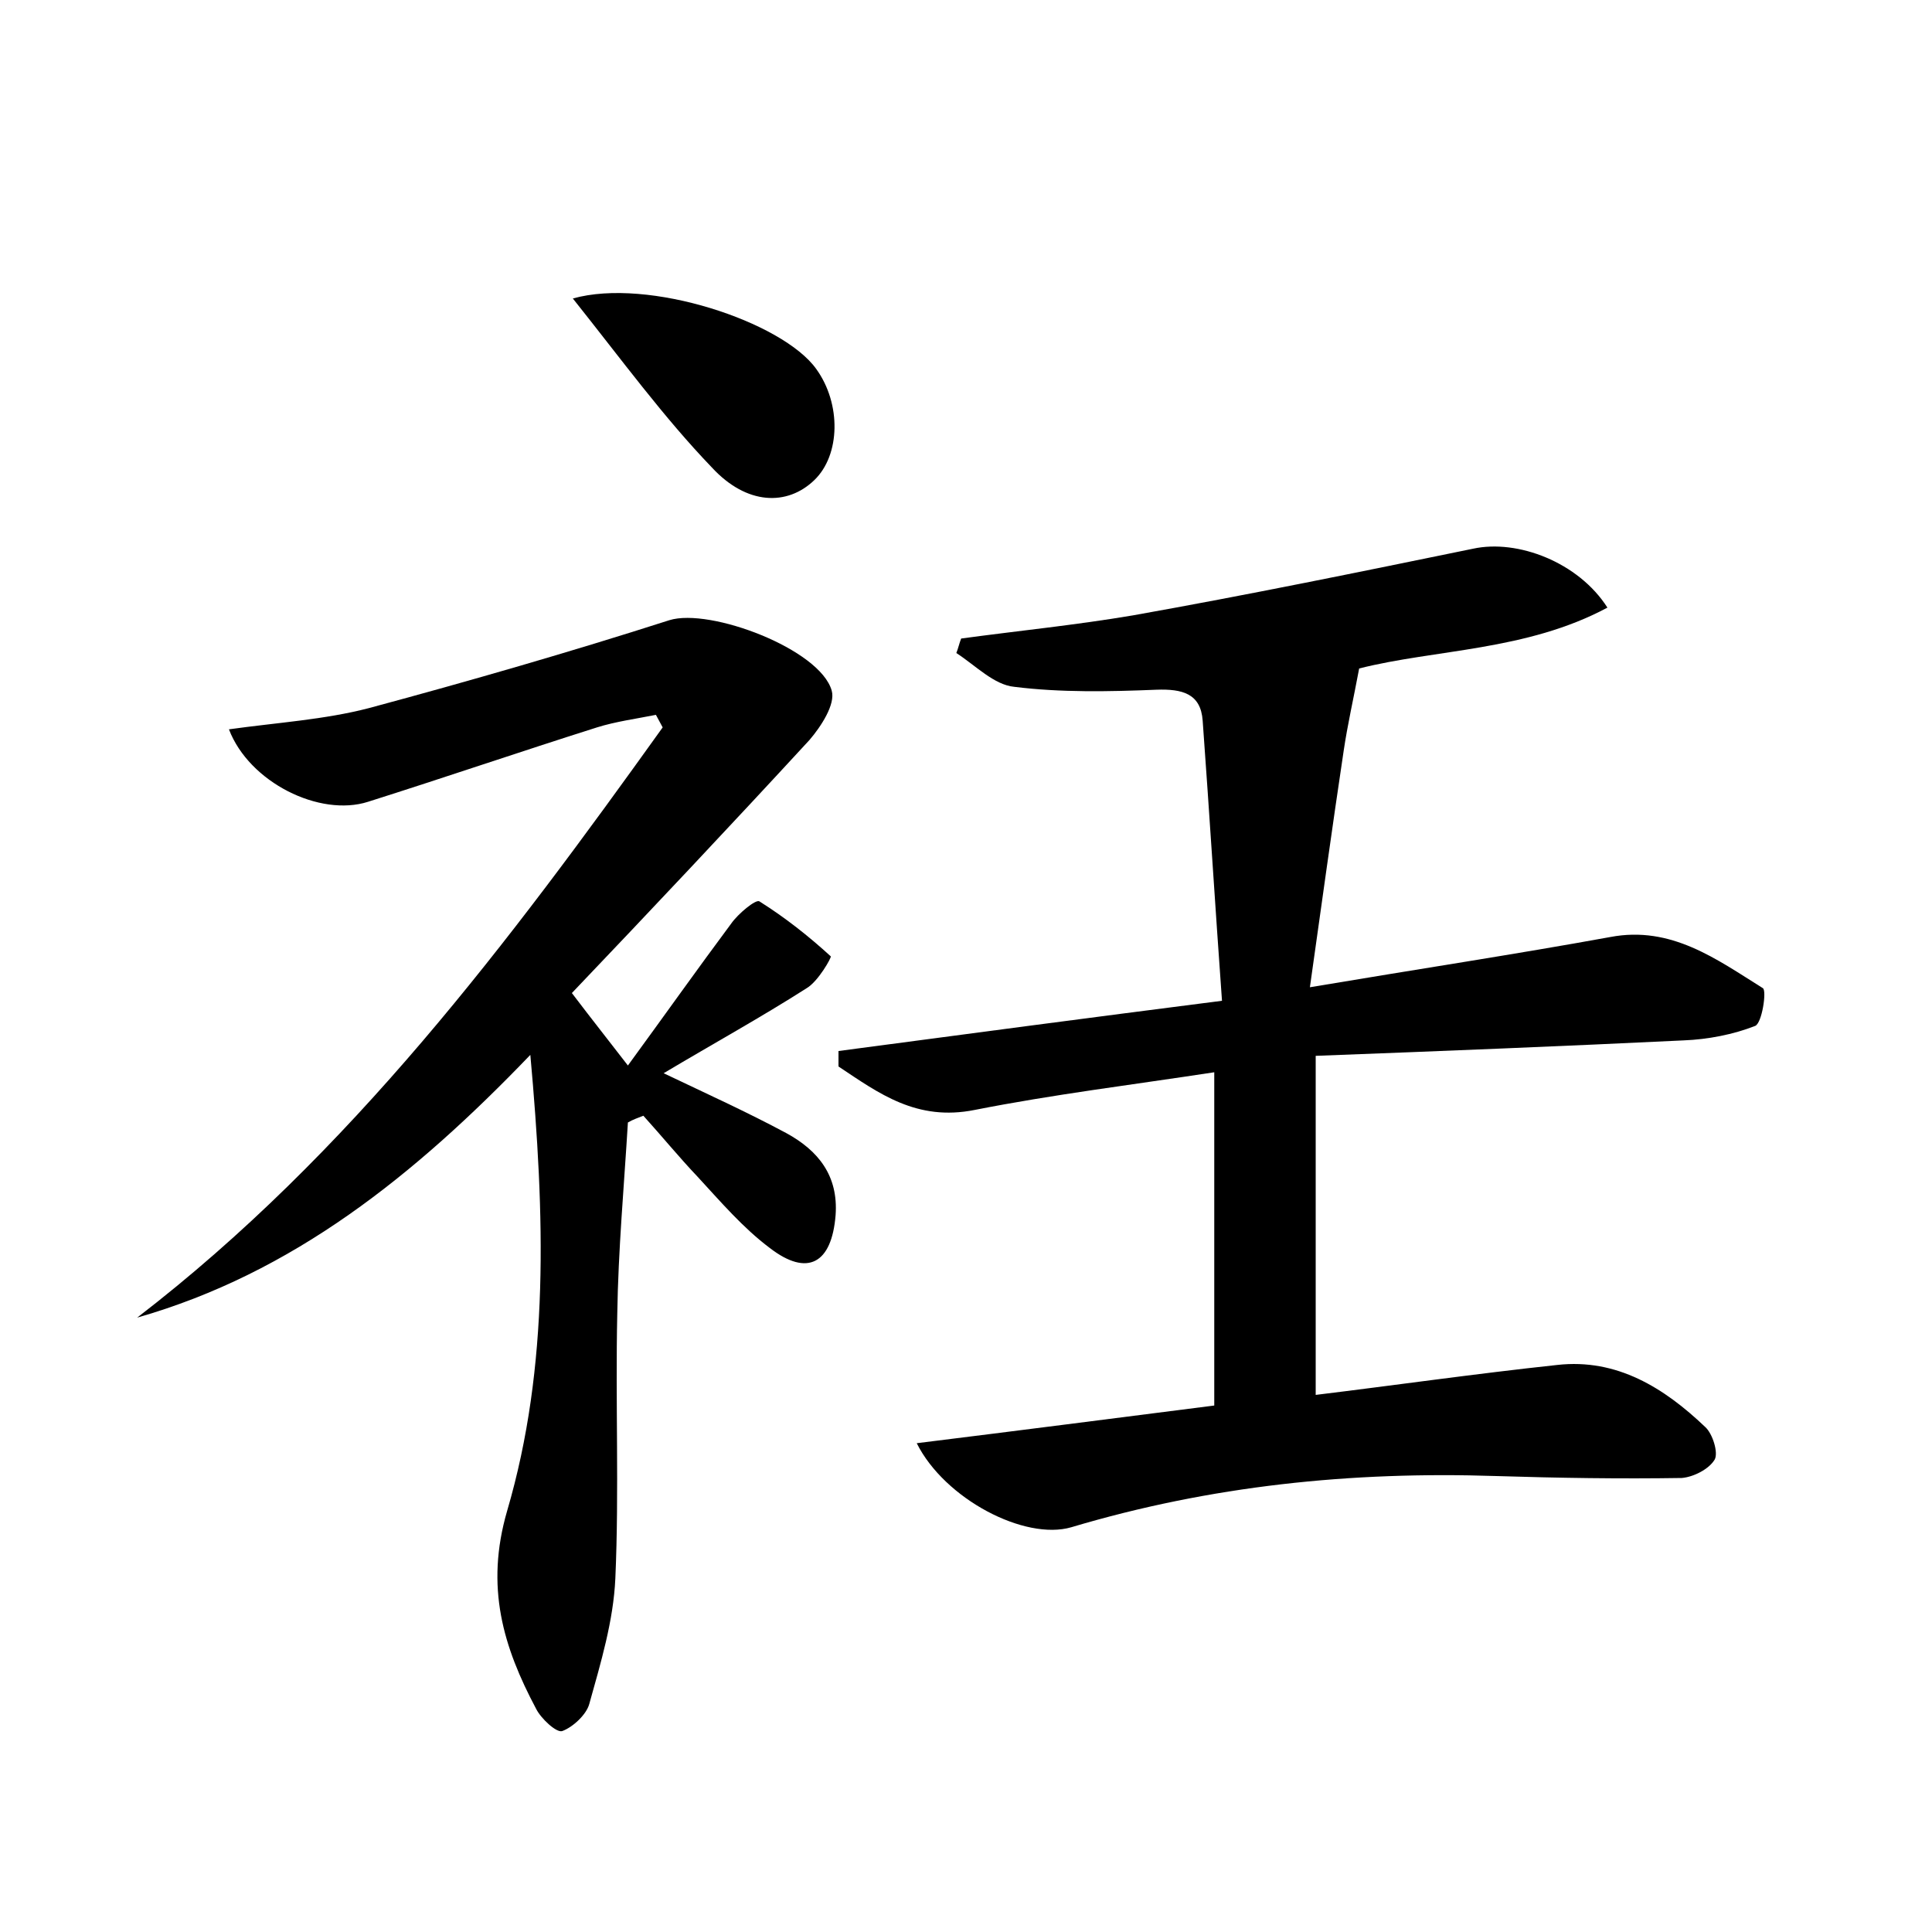 <?xml version="1.0" encoding="utf-8"?>
<!-- Generator: Adobe Illustrator 22.0.0, SVG Export Plug-In . SVG Version: 6.00 Build 0)  -->
<svg version="1.1" id="图层_1" xmlns="http://www.w3.org/2000/svg" xmlns:xlink="http://www.w3.org/1999/xlink" x="0px" y="0px"
	 viewBox="0 0 200 200" style="enable-background:new 0 0 200 200;" xml:space="preserve">
<style type="text/css">
	.st0{fill:#FFFFFF;}
</style>
<g>
	
	<path d="M94.9,149.4c10.5-1.3,20.6-2.6,30.8-3.9c0-11.6,0-22.7,0-34.5c-8.5,1.3-16.7,2.3-24.8,3.9c-6,1.2-9.9-1.7-14.1-4.5
		c0-0.5,0-1.1,0-1.6c12.8-1.7,25.6-3.4,39.7-5.2c-0.7-9.7-1.3-19.4-2-29c-0.2-2.8-2.1-3.3-4.8-3.2c-4.9,0.2-9.9,0.3-14.7-0.3
		c-2.1-0.2-4-2.2-6-3.5c0.2-0.5,0.3-1,0.5-1.5c5.9-0.8,11.9-1.4,17.8-2.4c11.8-2.1,23.5-4.5,35.2-6.9c4.6-1,10.9,1.4,13.9,6.1
		c-8.4,4.5-17.8,4.3-25.7,6.3c-0.6,3.2-1.2,5.8-1.6,8.5c-1.2,8-2.3,16-3.5,24.5c11.3-1.9,21.2-3.4,31.1-5.2c6.3-1.2,11,2.3,15.8,5.3
		c0.4,0.3-0.1,3.6-0.8,3.9c-2.3,0.9-4.9,1.4-7.4,1.5c-12.4,0.6-24.9,1.1-38.1,1.6c0,12,0,23.4,0,35.1c8.2-1,16.6-2.2,25-3.1
		c6.2-0.7,11.1,2.4,15.3,6.4c0.8,0.7,1.4,2.7,1,3.4c-0.6,1-2.2,1.8-3.4,1.9c-6.4,0.1-12.8,0-19.2-0.2c-15-0.5-29.6,1-44,5.3
		C106.1,159.5,97.8,155.2,94.9,149.4z"/>
	<path d="M59.2,102.8c2.2,2.9,3.8,4.9,5.8,7.5c3.8-5.2,7.2-10,10.7-14.7c0.7-1,2.5-2.5,2.9-2.3c2.7,1.7,5.1,3.6,7.4,5.7
		c0.1,0.1-1.3,2.6-2.5,3.3c-4.7,3-9.6,5.7-14.8,8.8c4.4,2.1,8.6,4,12.7,6.2c3.3,1.8,5.4,4.4,5.1,8.5c-0.4,5-2.9,6.4-6.8,3.4
		c-2.8-2.1-5.1-4.8-7.5-7.4c-1.9-2-3.7-4.2-5.6-6.3c-0.5,0.2-1.1,0.4-1.6,0.7c-0.4,6.6-1,13.2-1.1,19.8c-0.2,9.1,0.2,18.3-0.2,27.4
		c-0.2,4.4-1.5,8.7-2.7,13c-0.3,1.1-1.7,2.4-2.8,2.8c-0.6,0.2-2.2-1.3-2.7-2.3c-3.4-6.4-5.3-12.6-3-20.5c4.4-15,3.9-30.6,2.4-47.2
		c-12,12.5-24.6,22.6-40.7,27.2c22.1-17,38.5-38.9,54.4-61.1c-0.2-0.4-0.5-0.9-0.7-1.3c-2,0.4-4.2,0.7-6.1,1.3
		c-7.9,2.5-15.8,5.2-23.7,7.7c-5,1.6-12.3-2-14.4-7.5c5-0.7,9.9-1,14.5-2.2c10.4-2.8,20.8-5.8,31.1-9.1c4.2-1.3,15.6,3,16.8,7.3
		c0.4,1.4-1.1,3.7-2.3,5.1C75.6,85.5,67.4,94.2,59.2,102.8z"/>
	<path d="M59.3,30.9c7.8-2.2,21.7,2.4,25.2,7.3c2.6,3.6,2.5,8.9-0.2,11.5c-2.8,2.7-7,2.6-10.6-1.3C68.7,43.2,64.4,37.3,59.3,30.9z"
		/>
</g>
</svg>
